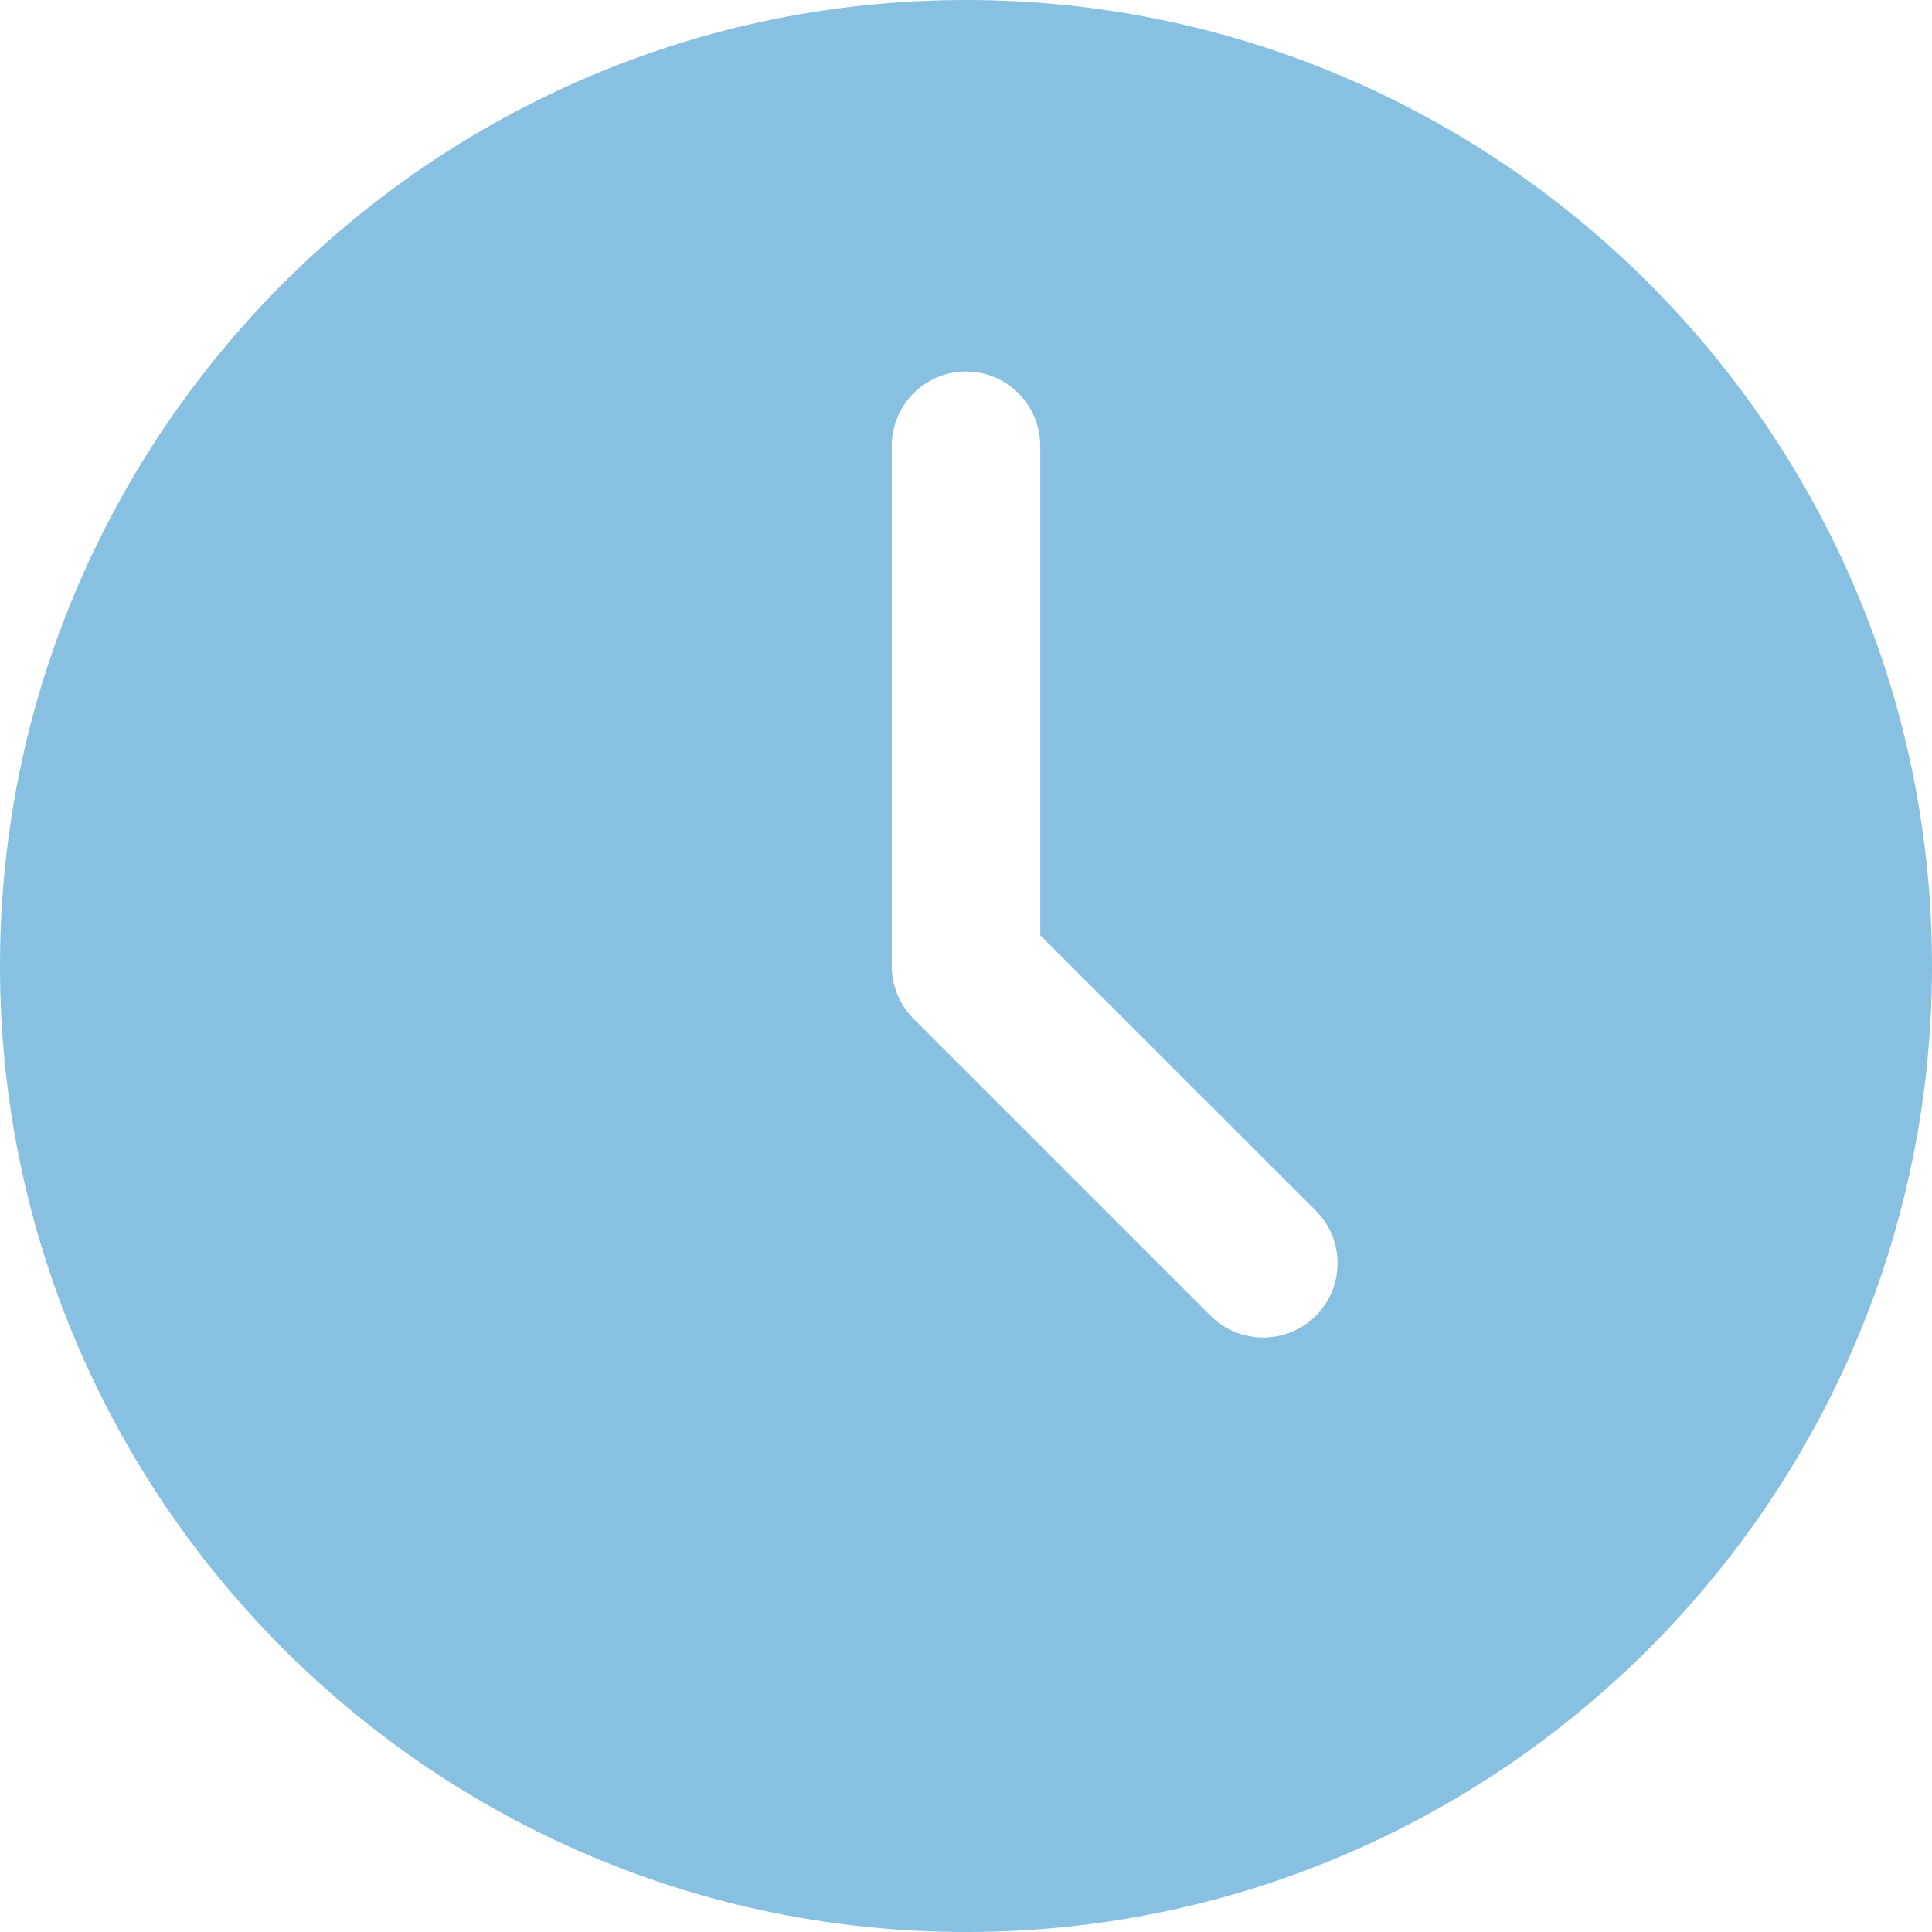 <svg width="14" height="14" viewBox="0 0 14 14" fill="none" xmlns="http://www.w3.org/2000/svg">
<path d="M7 0C3.14 0 0 3.14 0 7C0 10.86 3.14 14 7 14C10.86 14 14 10.86 14 7C14 3.14 10.86 0 7 0ZM9.535 9.535C9.429 9.64 9.292 9.692 9.154 9.692C9.016 9.692 8.878 9.64 8.773 9.535L6.619 7.381C6.518 7.28 6.462 7.143 6.462 7V3.231C6.462 2.934 6.703 2.692 7 2.692C7.297 2.692 7.538 2.934 7.538 3.231V6.777L9.535 8.773C9.745 8.983 9.745 9.324 9.535 9.535Z" fill="#87C0E0"/>
</svg>
